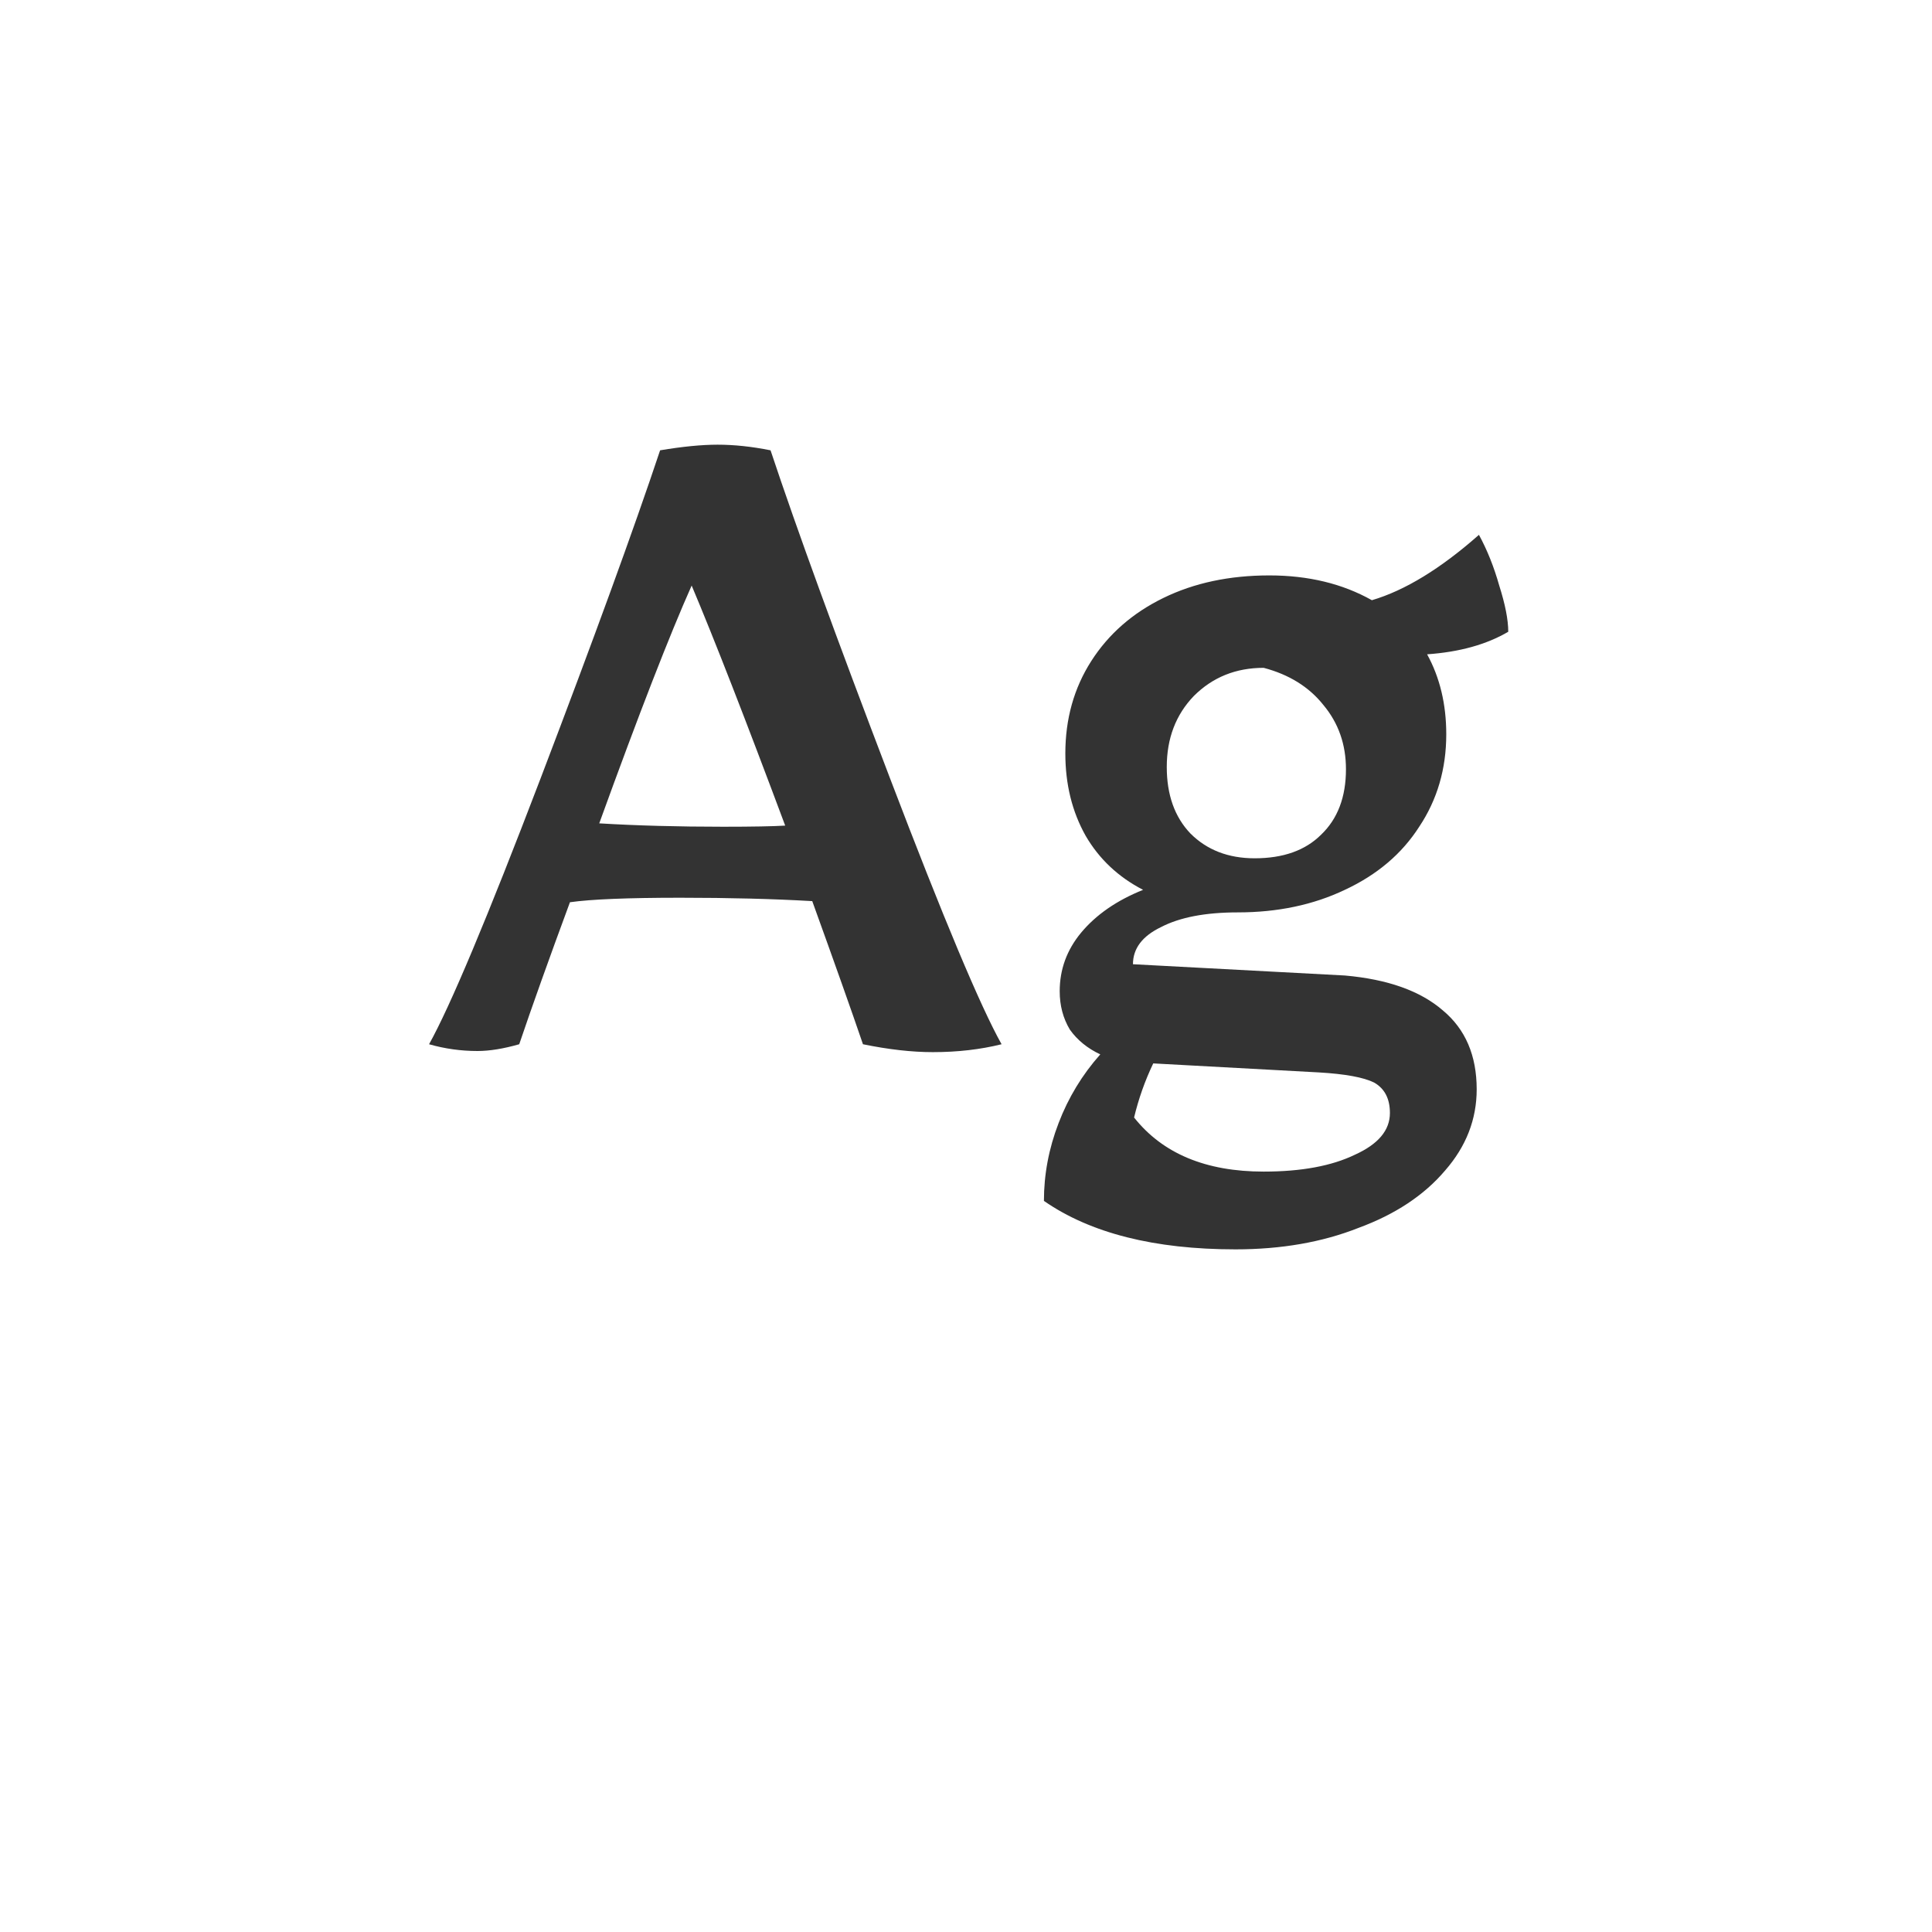 <svg width="24" height="24" viewBox="0 0 24 24" fill="none" xmlns="http://www.w3.org/2000/svg">
<path d="M11.588 13.07C11.326 13.07 11.037 13.037 10.72 12.972C10.58 12.561 10.37 11.969 10.09 11.194C9.604 11.166 9.058 11.152 8.452 11.152C7.798 11.152 7.341 11.171 7.08 11.208C6.818 11.917 6.608 12.505 6.45 12.972C6.254 13.028 6.081 13.056 5.932 13.056C5.726 13.056 5.526 13.028 5.33 12.972C5.591 12.505 6.053 11.404 6.716 9.668C7.378 7.932 7.873 6.574 8.2 5.594C8.48 5.547 8.718 5.524 8.914 5.524C9.119 5.524 9.338 5.547 9.572 5.594C9.898 6.574 10.393 7.932 11.056 9.668C11.718 11.404 12.18 12.505 12.442 12.972C12.18 13.037 11.896 13.07 11.588 13.07ZM8.984 10.27C9.348 10.27 9.604 10.265 9.754 10.256C9.259 8.931 8.872 7.937 8.592 7.274C8.321 7.881 7.938 8.865 7.444 10.228C7.91 10.256 8.424 10.27 8.984 10.27ZM15.348 15.52C14.34 15.52 13.546 15.319 12.968 14.918C12.968 14.591 13.028 14.269 13.15 13.952C13.271 13.635 13.444 13.35 13.668 13.098C13.509 13.023 13.383 12.921 13.29 12.79C13.206 12.65 13.164 12.491 13.164 12.314C13.164 12.043 13.252 11.801 13.43 11.586C13.617 11.362 13.873 11.185 14.2 11.054C13.892 10.895 13.654 10.671 13.486 10.382C13.318 10.083 13.234 9.743 13.234 9.36C13.234 8.931 13.341 8.548 13.556 8.212C13.771 7.876 14.069 7.615 14.452 7.428C14.835 7.241 15.273 7.148 15.768 7.148C16.253 7.148 16.678 7.251 17.042 7.456C17.453 7.335 17.896 7.064 18.372 6.644C18.474 6.831 18.558 7.041 18.624 7.274C18.698 7.507 18.736 7.699 18.736 7.848C18.465 8.007 18.129 8.1 17.728 8.128C17.887 8.417 17.966 8.749 17.966 9.122C17.966 9.551 17.854 9.934 17.63 10.27C17.415 10.606 17.107 10.867 16.706 11.054C16.314 11.241 15.87 11.334 15.376 11.334C14.975 11.334 14.657 11.395 14.424 11.516C14.191 11.628 14.074 11.782 14.074 11.978L16.706 12.118C17.238 12.165 17.644 12.309 17.924 12.552C18.204 12.785 18.344 13.112 18.344 13.532C18.344 13.905 18.213 14.241 17.952 14.54C17.691 14.848 17.331 15.086 16.874 15.254C16.426 15.431 15.917 15.52 15.348 15.52ZM15.586 10.662C15.941 10.662 16.216 10.564 16.412 10.368C16.617 10.172 16.72 9.901 16.72 9.556C16.72 9.248 16.627 8.982 16.44 8.758C16.262 8.534 16.015 8.38 15.698 8.296C15.352 8.296 15.063 8.413 14.83 8.646C14.606 8.879 14.494 9.173 14.494 9.528C14.494 9.873 14.592 10.149 14.788 10.354C14.993 10.559 15.259 10.662 15.586 10.662ZM15.698 14.554C16.165 14.554 16.543 14.484 16.832 14.344C17.121 14.213 17.266 14.041 17.266 13.826C17.266 13.649 17.201 13.523 17.07 13.448C16.939 13.383 16.71 13.341 16.384 13.322L14.326 13.21C14.223 13.425 14.144 13.649 14.088 13.882C14.443 14.33 14.979 14.554 15.698 14.554Z" fill="#333333"/>
</svg>
